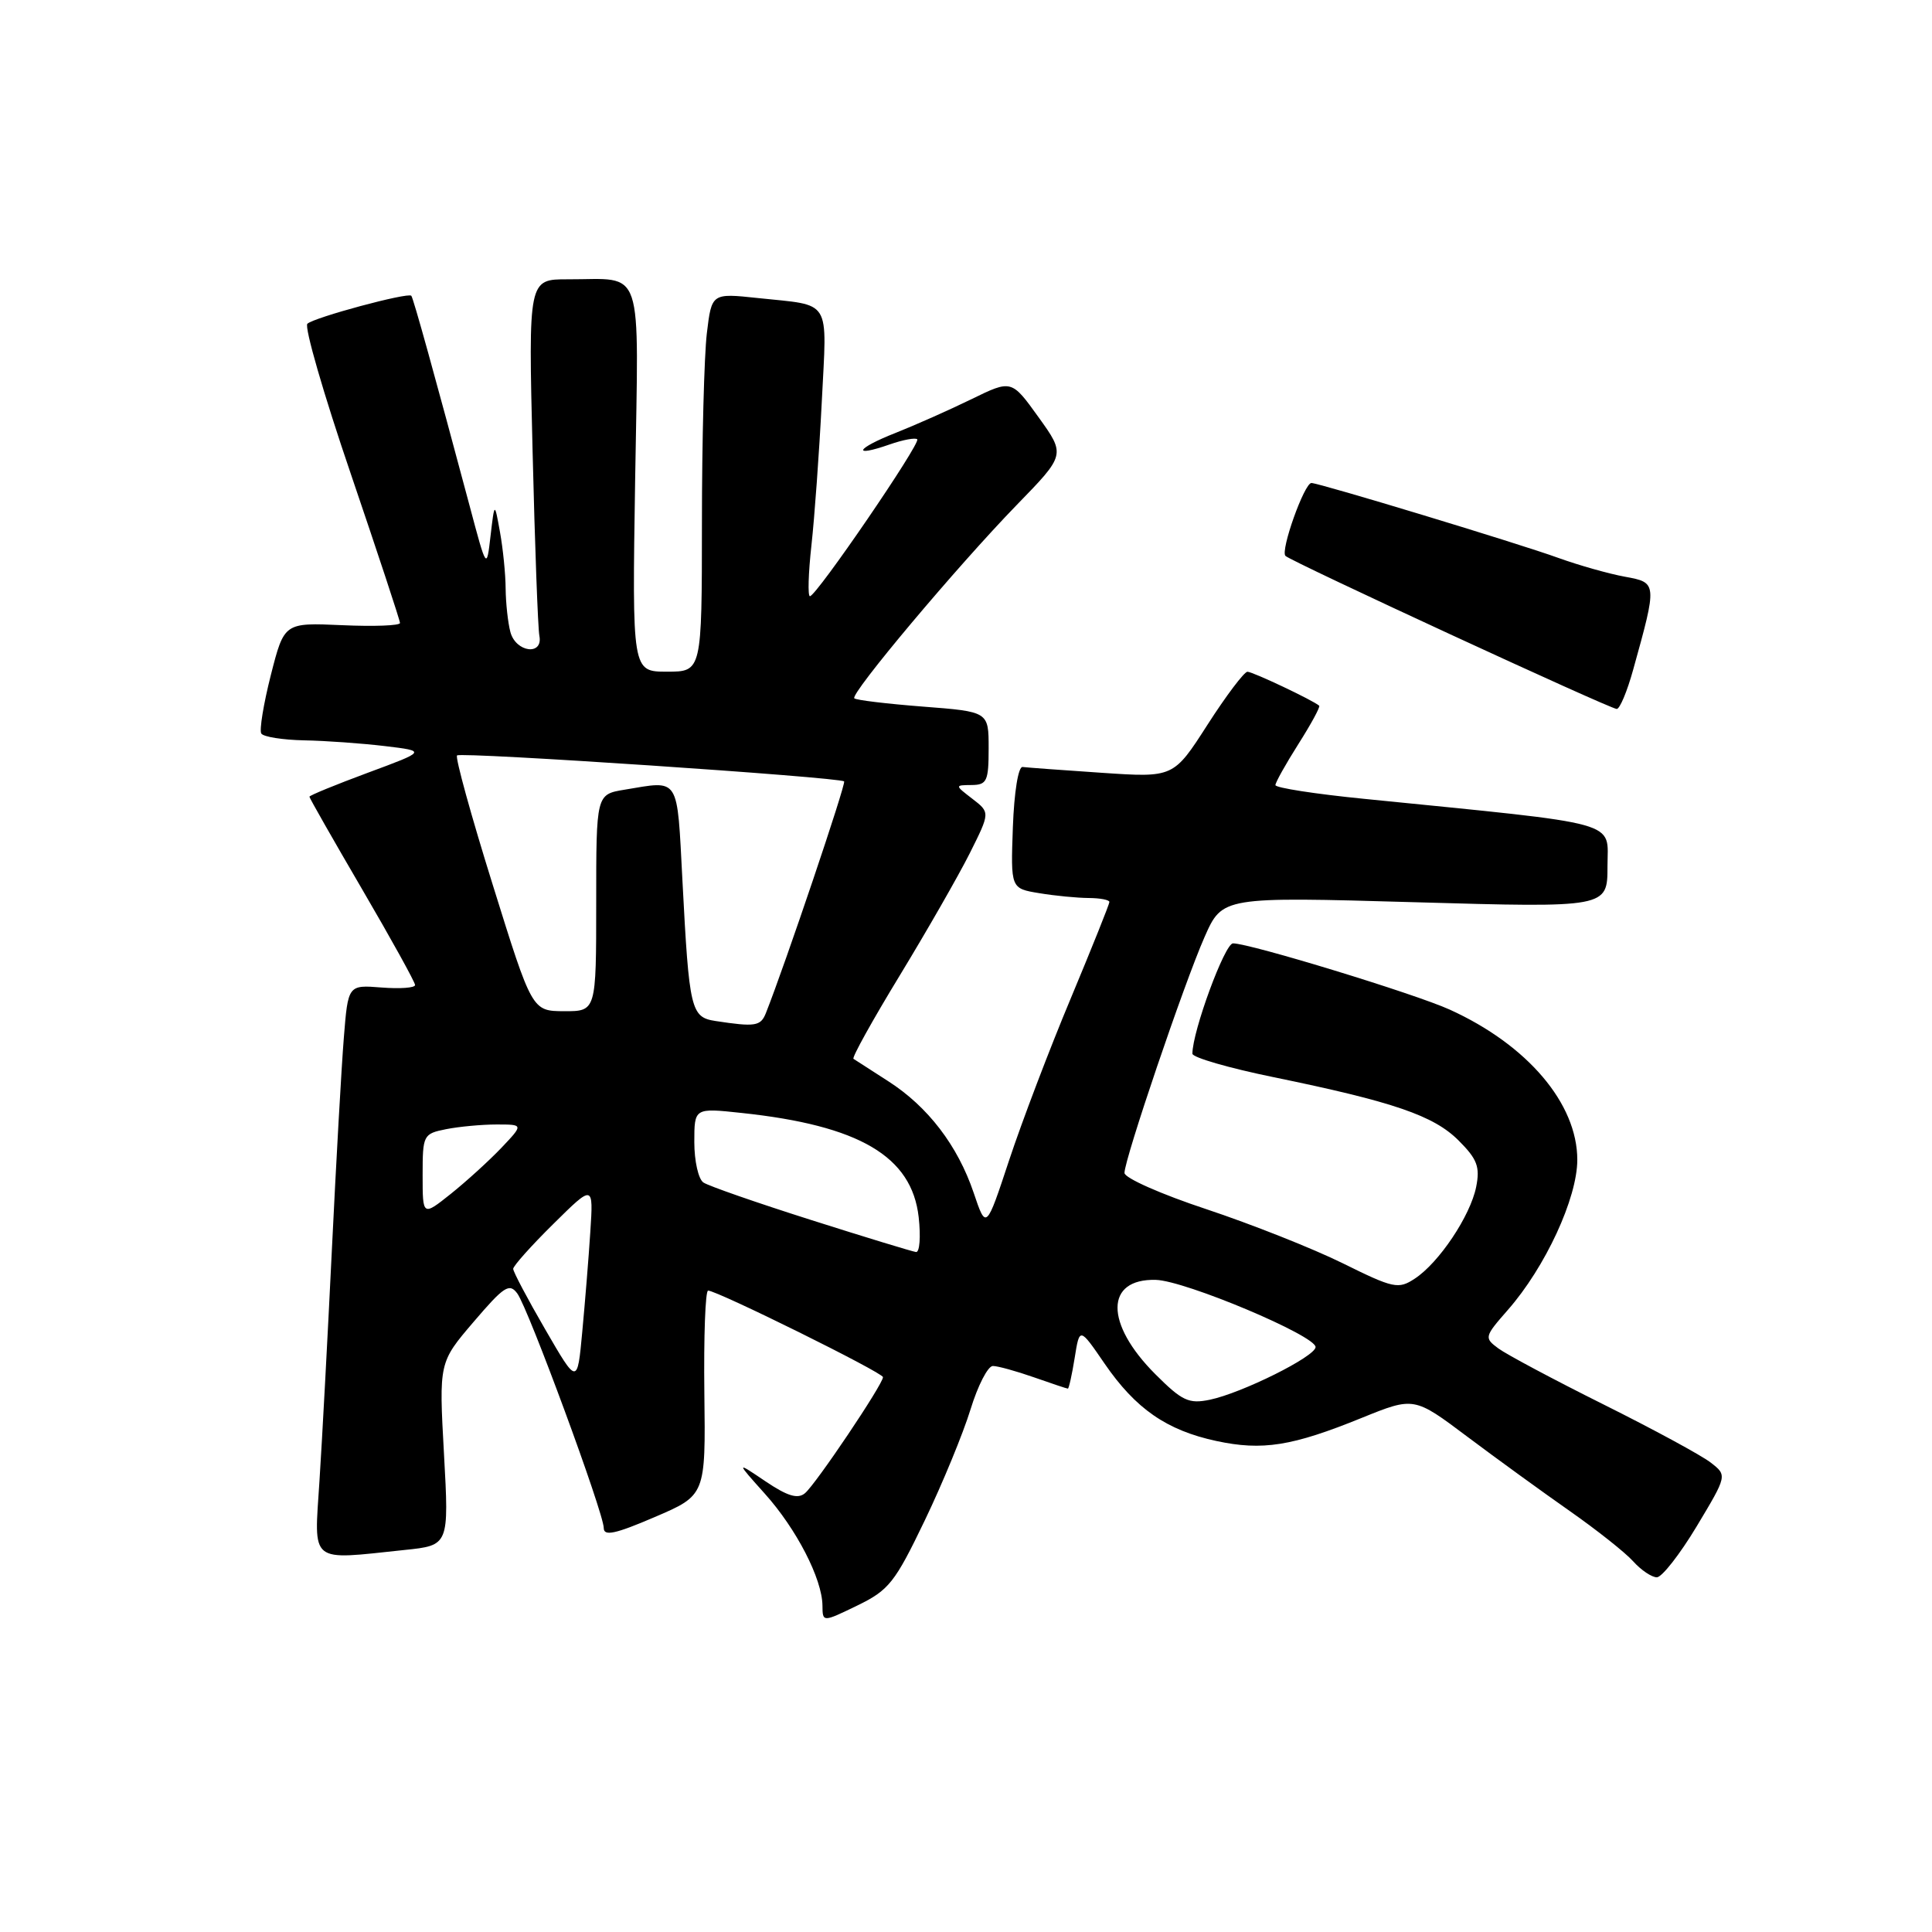 <?xml version="1.0" encoding="UTF-8" standalone="no"?>
<!DOCTYPE svg PUBLIC "-//W3C//DTD SVG 1.1//EN" "http://www.w3.org/Graphics/SVG/1.1/DTD/svg11.dtd" >
<svg xmlns="http://www.w3.org/2000/svg" xmlns:xlink="http://www.w3.org/1999/xlink" version="1.1" viewBox="0 0 256 256">
 <g >
 <path fill="currentColor"
d=" M 122.52 201.50 C 124.90 196.55 127.63 189.91 128.60 186.75 C 129.57 183.59 130.90 181.00 131.56 181.00 C 132.21 181.00 134.66 181.68 137.00 182.50 C 139.34 183.32 141.36 184.00 141.50 184.00 C 141.63 184.00 142.04 182.17 142.40 179.93 C 143.05 175.85 143.05 175.85 146.36 180.68 C 150.48 186.68 154.60 189.53 161.18 190.94 C 167.28 192.25 171.21 191.63 180.43 187.88 C 187.37 185.07 187.37 185.07 194.43 190.37 C 198.32 193.29 204.43 197.72 208.00 200.22 C 211.57 202.72 215.36 205.72 216.40 206.88 C 217.45 208.05 218.86 209.00 219.54 209.00 C 220.21 209.00 222.59 205.96 224.82 202.25 C 228.87 195.50 228.87 195.50 226.68 193.80 C 225.48 192.86 219.10 189.40 212.50 186.11 C 205.90 182.82 199.62 179.47 198.55 178.68 C 196.64 177.27 196.68 177.13 199.80 173.57 C 204.76 167.92 209.00 158.76 209.00 153.68 C 209.00 146.23 202.40 138.46 192.10 133.78 C 187.51 131.69 165.63 125.00 163.38 125.00 C 162.29 125.00 158.00 136.66 158.00 139.62 C 158.00 140.12 162.84 141.52 168.75 142.73 C 184.63 145.99 189.98 147.82 193.28 151.13 C 195.74 153.59 196.13 154.61 195.60 157.27 C 194.83 161.11 190.67 167.33 187.46 169.43 C 185.29 170.86 184.65 170.72 177.90 167.38 C 173.93 165.42 165.79 162.20 159.84 160.22 C 153.88 158.25 149.00 156.09 149.00 155.42 C 149.00 153.59 156.92 130.25 159.61 124.16 C 161.97 118.82 161.97 118.82 187.49 119.55 C 213.00 120.28 213.00 120.28 213.00 114.79 C 213.00 108.66 215.41 109.33 180.75 105.85 C 174.29 105.21 169.00 104.39 169.00 104.03 C 169.00 103.68 170.37 101.23 172.05 98.58 C 173.73 95.93 174.97 93.65 174.80 93.51 C 173.96 92.78 165.97 89.00 165.29 89.01 C 164.86 89.02 162.47 92.18 160.00 96.03 C 155.50 103.04 155.50 103.04 146.00 102.40 C 140.78 102.05 136.05 101.70 135.50 101.63 C 134.93 101.55 134.38 104.95 134.21 109.61 C 133.92 117.73 133.92 117.73 137.71 118.35 C 139.80 118.70 142.74 118.98 144.25 118.99 C 145.76 119.00 147.00 119.23 147.00 119.52 C 147.00 119.80 144.70 125.54 141.89 132.27 C 139.07 138.99 135.40 148.65 133.72 153.72 C 130.67 162.95 130.67 162.95 129.02 158.06 C 126.90 151.79 122.94 146.62 117.67 143.25 C 115.38 141.78 113.32 140.45 113.09 140.30 C 112.86 140.14 115.62 135.17 119.22 129.26 C 122.82 123.34 126.99 116.06 128.49 113.08 C 131.20 107.66 131.20 107.66 128.85 105.85 C 126.50 104.04 126.50 104.04 128.75 104.02 C 130.77 104.00 131.00 103.51 131.00 99.15 C 131.00 94.30 131.00 94.30 122.31 93.63 C 117.54 93.26 113.43 92.77 113.20 92.53 C 112.62 91.95 126.84 75.02 134.75 66.88 C 141.19 60.26 141.19 60.26 137.61 55.28 C 134.03 50.30 134.03 50.30 128.71 52.90 C 125.78 54.33 121.25 56.34 118.65 57.37 C 113.41 59.43 112.79 60.67 117.89 58.89 C 119.66 58.27 121.30 57.97 121.54 58.21 C 122.04 58.71 108.17 79.00 107.32 79.00 C 107.02 79.00 107.11 75.96 107.52 72.25 C 107.93 68.54 108.55 59.98 108.89 53.24 C 109.58 39.36 110.31 40.55 100.40 39.49 C 94.30 38.84 94.30 38.84 93.66 44.17 C 93.31 47.10 93.01 58.39 93.01 69.25 C 93.00 89.00 93.00 89.00 88.38 89.00 C 83.76 89.00 83.76 89.00 84.16 63.56 C 84.62 34.56 85.46 37.04 75.25 37.01 C 70.01 37.00 70.01 37.00 70.57 59.75 C 70.87 72.26 71.28 83.29 71.47 84.25 C 71.99 86.92 68.35 86.45 67.63 83.75 C 67.30 82.51 67.02 79.92 67.00 78.00 C 66.99 76.08 66.65 72.70 66.25 70.50 C 65.53 66.50 65.53 66.50 65.00 71.00 C 64.48 75.50 64.48 75.50 62.22 67.00 C 57.65 49.90 54.77 39.49 54.50 39.19 C 54.06 38.71 41.59 42.07 40.73 42.90 C 40.30 43.31 42.89 52.26 46.48 62.78 C 50.06 73.31 53.00 82.20 53.00 82.55 C 53.00 82.90 49.55 83.03 45.33 82.84 C 37.66 82.50 37.66 82.50 35.89 89.44 C 34.92 93.26 34.35 96.75 34.62 97.19 C 34.89 97.64 37.45 98.04 40.31 98.10 C 43.16 98.15 47.98 98.50 51.00 98.86 C 56.50 99.52 56.50 99.52 48.75 102.39 C 44.49 103.97 41.00 105.40 41.00 105.57 C 41.00 105.74 44.15 111.27 48.00 117.86 C 51.85 124.45 55.00 130.15 55.00 130.52 C 55.00 130.90 53.00 131.04 50.56 130.85 C 46.12 130.50 46.12 130.50 45.56 137.50 C 45.25 141.35 44.54 153.95 43.98 165.50 C 43.42 177.05 42.68 190.89 42.33 196.25 C 41.62 207.33 40.86 206.72 53.60 205.38 C 59.50 204.77 59.50 204.77 58.83 192.65 C 58.16 180.53 58.16 180.53 62.76 175.15 C 66.79 170.43 67.50 169.97 68.55 171.40 C 70.02 173.41 80.00 200.49 80.00 202.47 C 80.00 203.59 81.54 203.26 86.75 201.02 C 93.50 198.13 93.50 198.13 93.33 184.56 C 93.24 177.10 93.46 171.00 93.83 171.01 C 95.06 171.03 117.00 181.88 117.00 182.48 C 117.00 183.42 108.09 196.68 106.66 197.86 C 105.71 198.66 104.35 198.25 101.44 196.29 C 97.50 193.63 97.50 193.63 101.35 197.93 C 105.55 202.61 108.94 209.21 108.98 212.74 C 109.00 214.97 109.00 214.97 113.60 212.74 C 117.78 210.71 118.58 209.70 122.52 201.50 Z  M 216.40 88.75 C 219.60 77.24 219.60 77.20 215.32 76.42 C 213.22 76.04 209.25 74.92 206.50 73.93 C 201.18 72.00 174.79 64.00 173.77 64.00 C 172.83 64.00 169.63 72.97 170.33 73.66 C 171.06 74.40 213.18 93.86 214.22 93.94 C 214.62 93.97 215.60 91.64 216.40 88.75 Z  M 153.09 182.09 C 146.38 175.38 146.41 169.41 153.16 169.59 C 157.06 169.70 174.38 177.00 174.32 178.50 C 174.26 179.76 164.57 184.58 160.32 185.47 C 157.52 186.05 156.64 185.64 153.09 182.09 Z  M 72.25 176.16 C 69.91 172.13 68.00 168.51 68.00 168.13 C 68.00 167.75 70.39 165.07 73.32 162.18 C 78.63 156.93 78.63 156.93 78.22 163.22 C 78.00 166.67 77.51 172.65 77.15 176.50 C 76.50 183.50 76.50 183.50 72.25 176.16 Z  M 107.46 161.65 C 100.28 159.37 93.87 157.14 93.21 156.69 C 92.54 156.25 92.00 153.84 92.00 151.34 C 92.00 146.80 92.00 146.80 98.25 147.47 C 113.88 149.13 120.82 153.22 121.73 161.28 C 122.02 163.88 121.86 165.95 121.38 165.90 C 120.90 165.84 114.63 163.93 107.46 161.65 Z  M 56.00 155.71 C 56.00 150.39 56.08 150.23 59.12 149.62 C 60.84 149.28 63.85 149.00 65.81 149.00 C 69.37 149.00 69.37 149.00 66.44 152.09 C 64.82 153.79 61.81 156.53 59.75 158.18 C 56.00 161.17 56.00 161.17 56.00 155.71 Z  M 94.82 135.29 C 91.54 134.79 91.32 133.87 90.43 116.75 C 89.69 102.71 90.14 103.42 82.75 104.64 C 79.00 105.26 79.00 105.26 79.00 119.63 C 79.00 134.00 79.00 134.00 74.75 133.99 C 70.50 133.97 70.50 133.97 65.30 117.27 C 62.43 108.09 60.30 100.36 60.56 100.10 C 61.06 99.61 111.24 102.98 111.85 103.54 C 112.14 103.81 104.01 127.88 101.48 134.25 C 100.79 135.98 100.07 136.09 94.82 135.29 Z "/>
</g>
</svg>